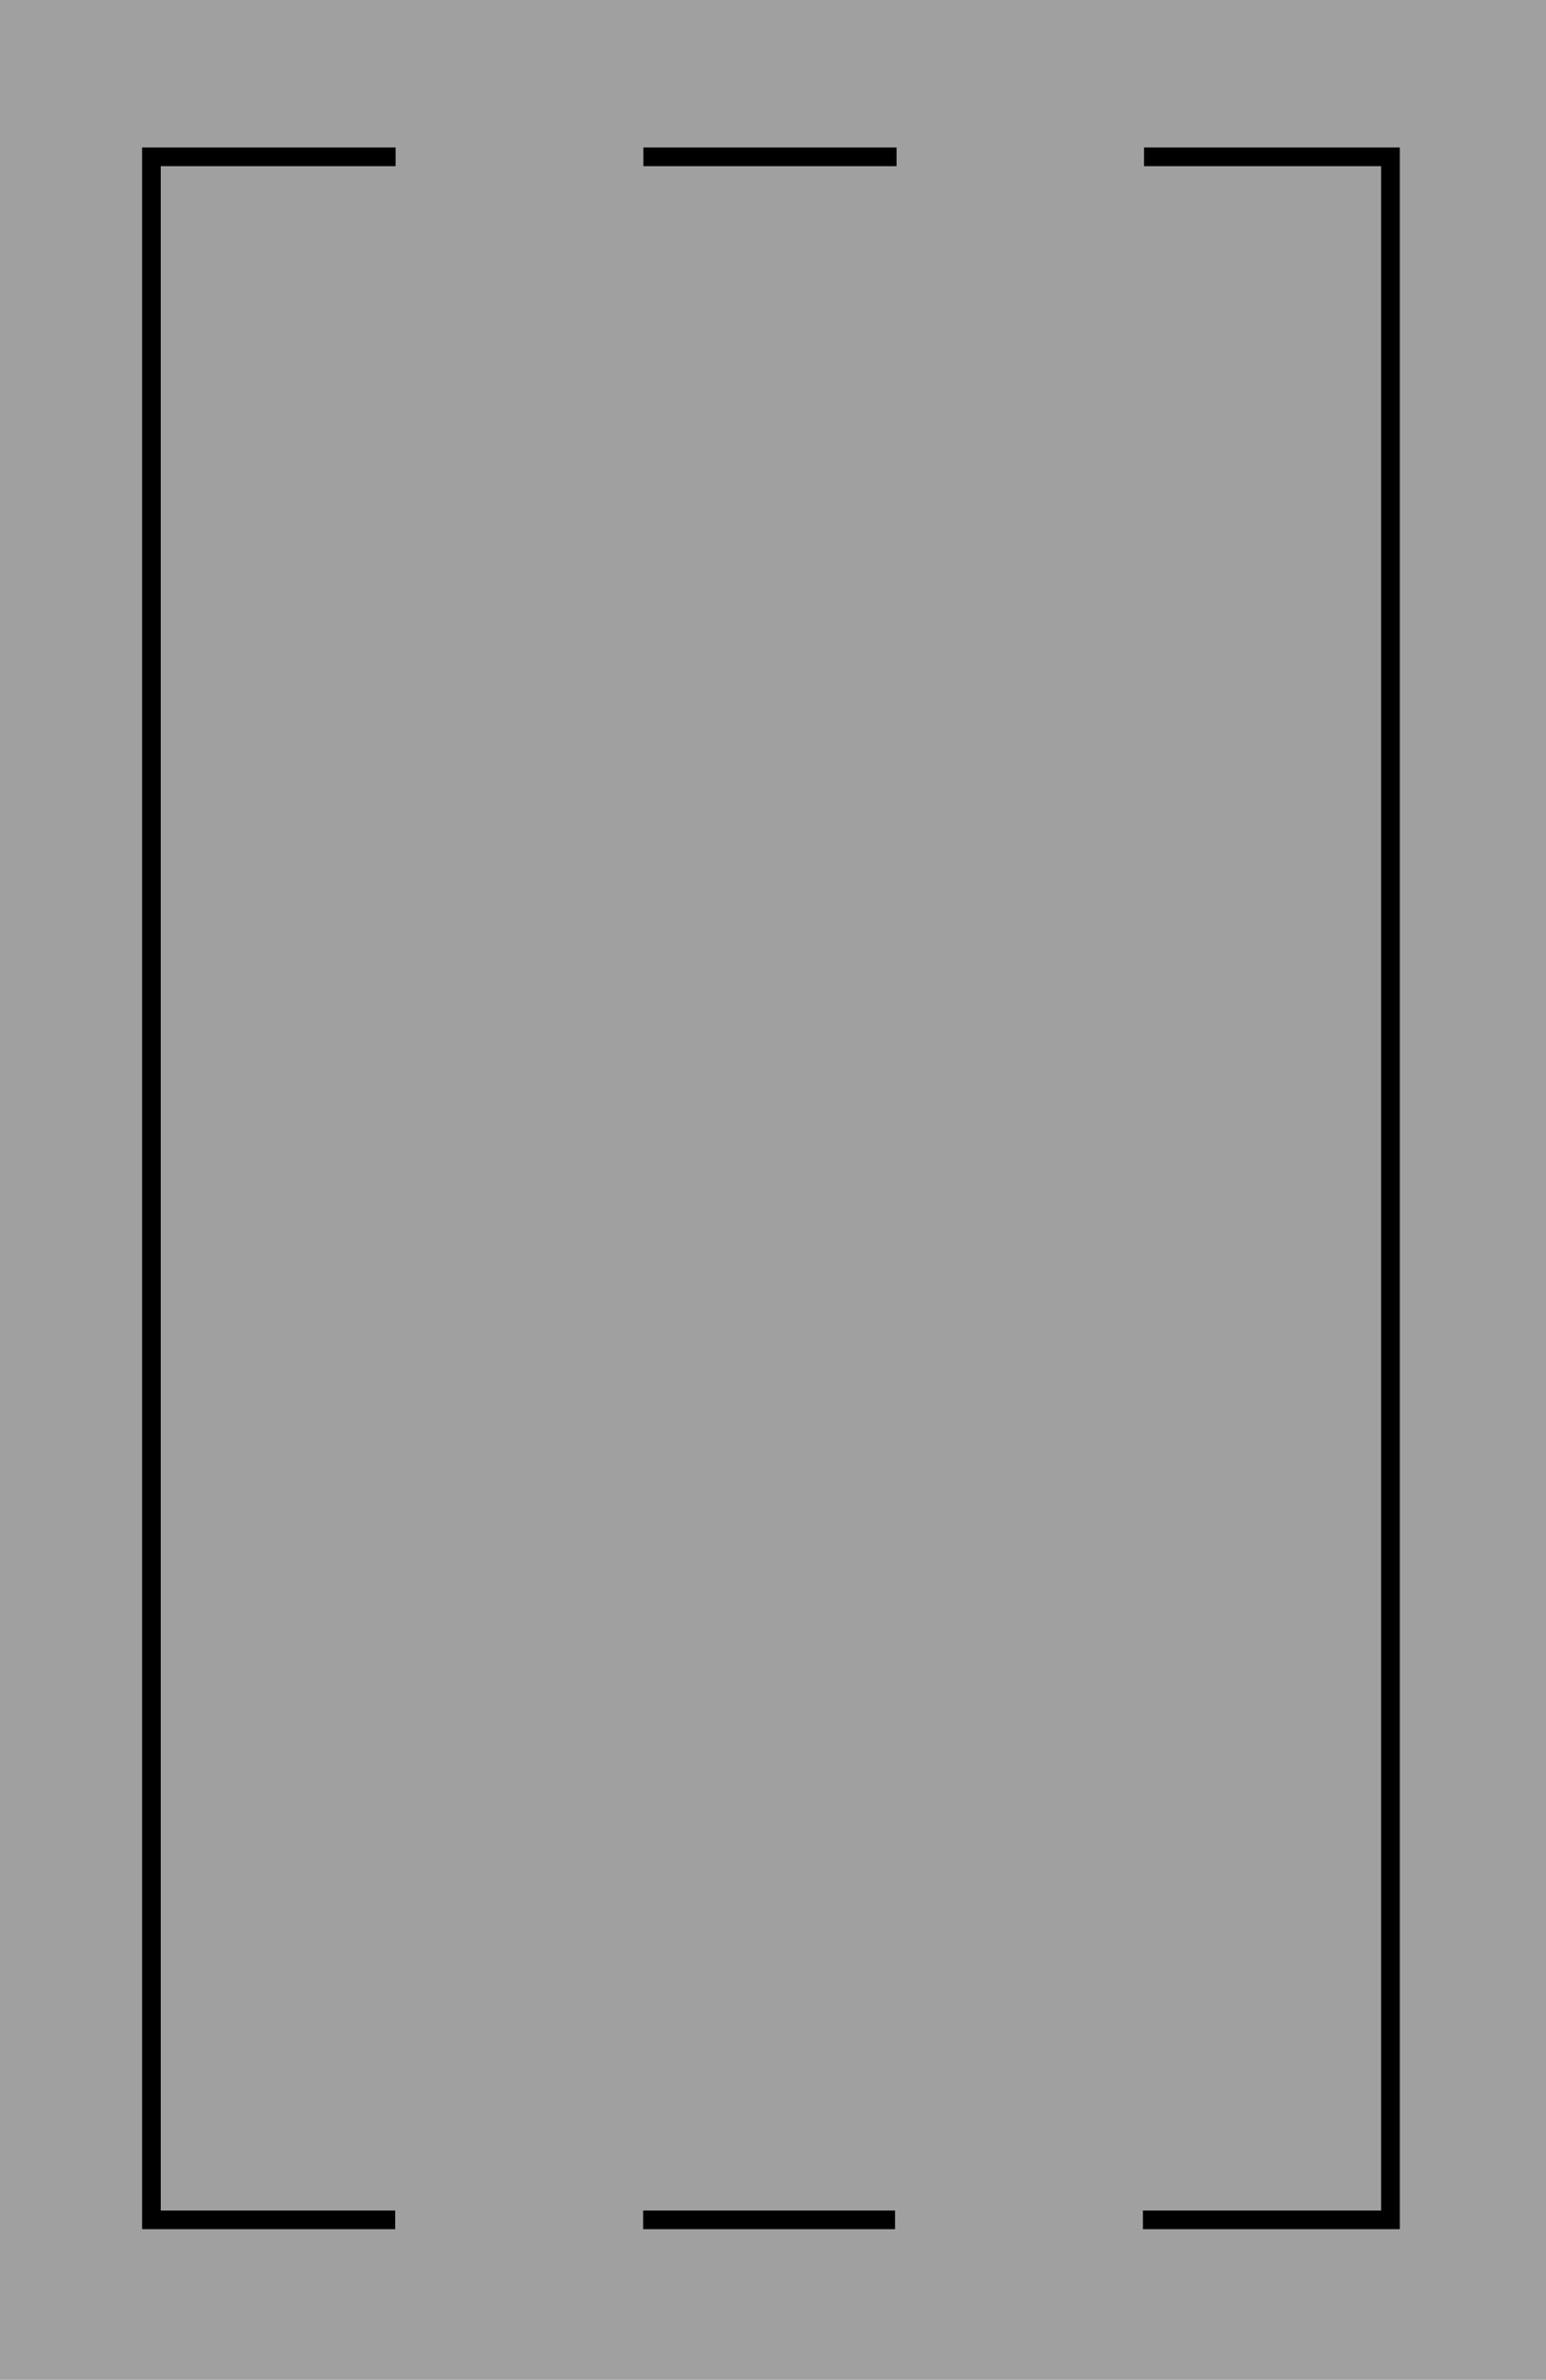 <?xml version="1.0" encoding="UTF-8" standalone="no"?>
<svg
   width="61.711mm"
   height="94.975mm"
   viewBox="0 0 61.711 94.975"
   version="1.1"
   id="svg8"
   inkscape:version="1.2 (1:1.2.1+202207142221+cd75a1ee6d)"
   sodipodi:docname="plantilla_espadas.svg"
   inkscape:export-filename="../../../../../../home/user/Desktop/HF48_PNG/D:\Baraja\ESP\SVG\PNG\2A.png"
   inkscape:export-xdpi="180"
   inkscape:export-ydpi="180"
   xml:space="preserve"
   xmlns:inkscape="http://www.inkscape.org/namespaces/inkscape"
   xmlns:sodipodi="http://sodipodi.sourceforge.net/DTD/sodipodi-0.dtd"
   xmlns="http://www.w3.org/2000/svg"
   xmlns:svg="http://www.w3.org/2000/svg"
   xmlns:rdf="http://www.w3.org/1999/02/22-rdf-syntax-ns#"
   xmlns:cc="http://creativecommons.org/ns#"
   xmlns:dc="http://purl.org/dc/elements/1.1/"><rect x="0" y="0" width="61.711" height="94.975" fill="#808080" stroke="none"/><defs
     id="defs2" /><sodipodi:namedview
     id="base"
     pagecolor="#ffffff"
     bordercolor="#666666"
     borderopacity="1.0"
     inkscape:pageopacity="0.0"
     inkscape:pageshadow="2"
     inkscape:zoom="3.4599965"
     inkscape:cx="116.47411"
     inkscape:cy="179.47995"
     inkscape:document-units="mm"
     inkscape:current-layer="layer1"
     inkscape:document-rotation="0"
     showgrid="false"
     inkscape:snap-global="false"
     fit-margin-top="0"
     fit-margin-left="0"
     fit-margin-right="0"
     fit-margin-bottom="0"
     inkscape:showpageshadow="false"
     showborder="false"
     inkscape:window-width="1609"
     inkscape:window-height="1444"
     inkscape:window-x="1052"
     inkscape:window-y="459"
     inkscape:window-maximized="0"
     inkscape:pagecheckerboard="0"
     inkscape:deskcolor="#d1d1d1" /><g
     inkscape:label="Carta"
     inkscape:groupmode="layer"
     id="layer1"
     transform="translate(-80.656,-60.74)"
     style="opacity:1"><rect
       style="opacity:0.255;fill:#ffffff;stroke:none;stroke-width:0.245"
       id="rect1195"
       width="61.711"
       height="94.975"
       x="80.656"
       y="60.74"
       ry="0"
       inkscape:label="FondoNaipe" /><rect
       style="display:none;opacity:0.255;fill:#ffffff;fill-opacity:1;stroke:#000000;stroke-width:0.145;stroke-miterlimit:4;stroke-dasharray:none"
       id="rect863"
       width="61.711"
       height="94.975"
       x="80.656"
       y="60.74"
       ry="4.51"
       inkscape:label="BordeNaipe" /><g
       id="g3197"
       inkscape:label="MarcoEspadas"><path
         id="path3157"
         style="display:inline;opacity:1;fill:none;stroke:#000000;stroke-width:0.745;stroke-miterlimit:4;stroke-dasharray:none"
         inkscape:label="MarcoEspadas"
         d="m 106.338,66.999 h 10.105 m 9.878,0 h 9.838 v 82.335 h -9.881 m -9.896,0 h -10.055 m -9.896,0 h -9.731 v -82.335 0 h 9.747" /></g></g></svg>
